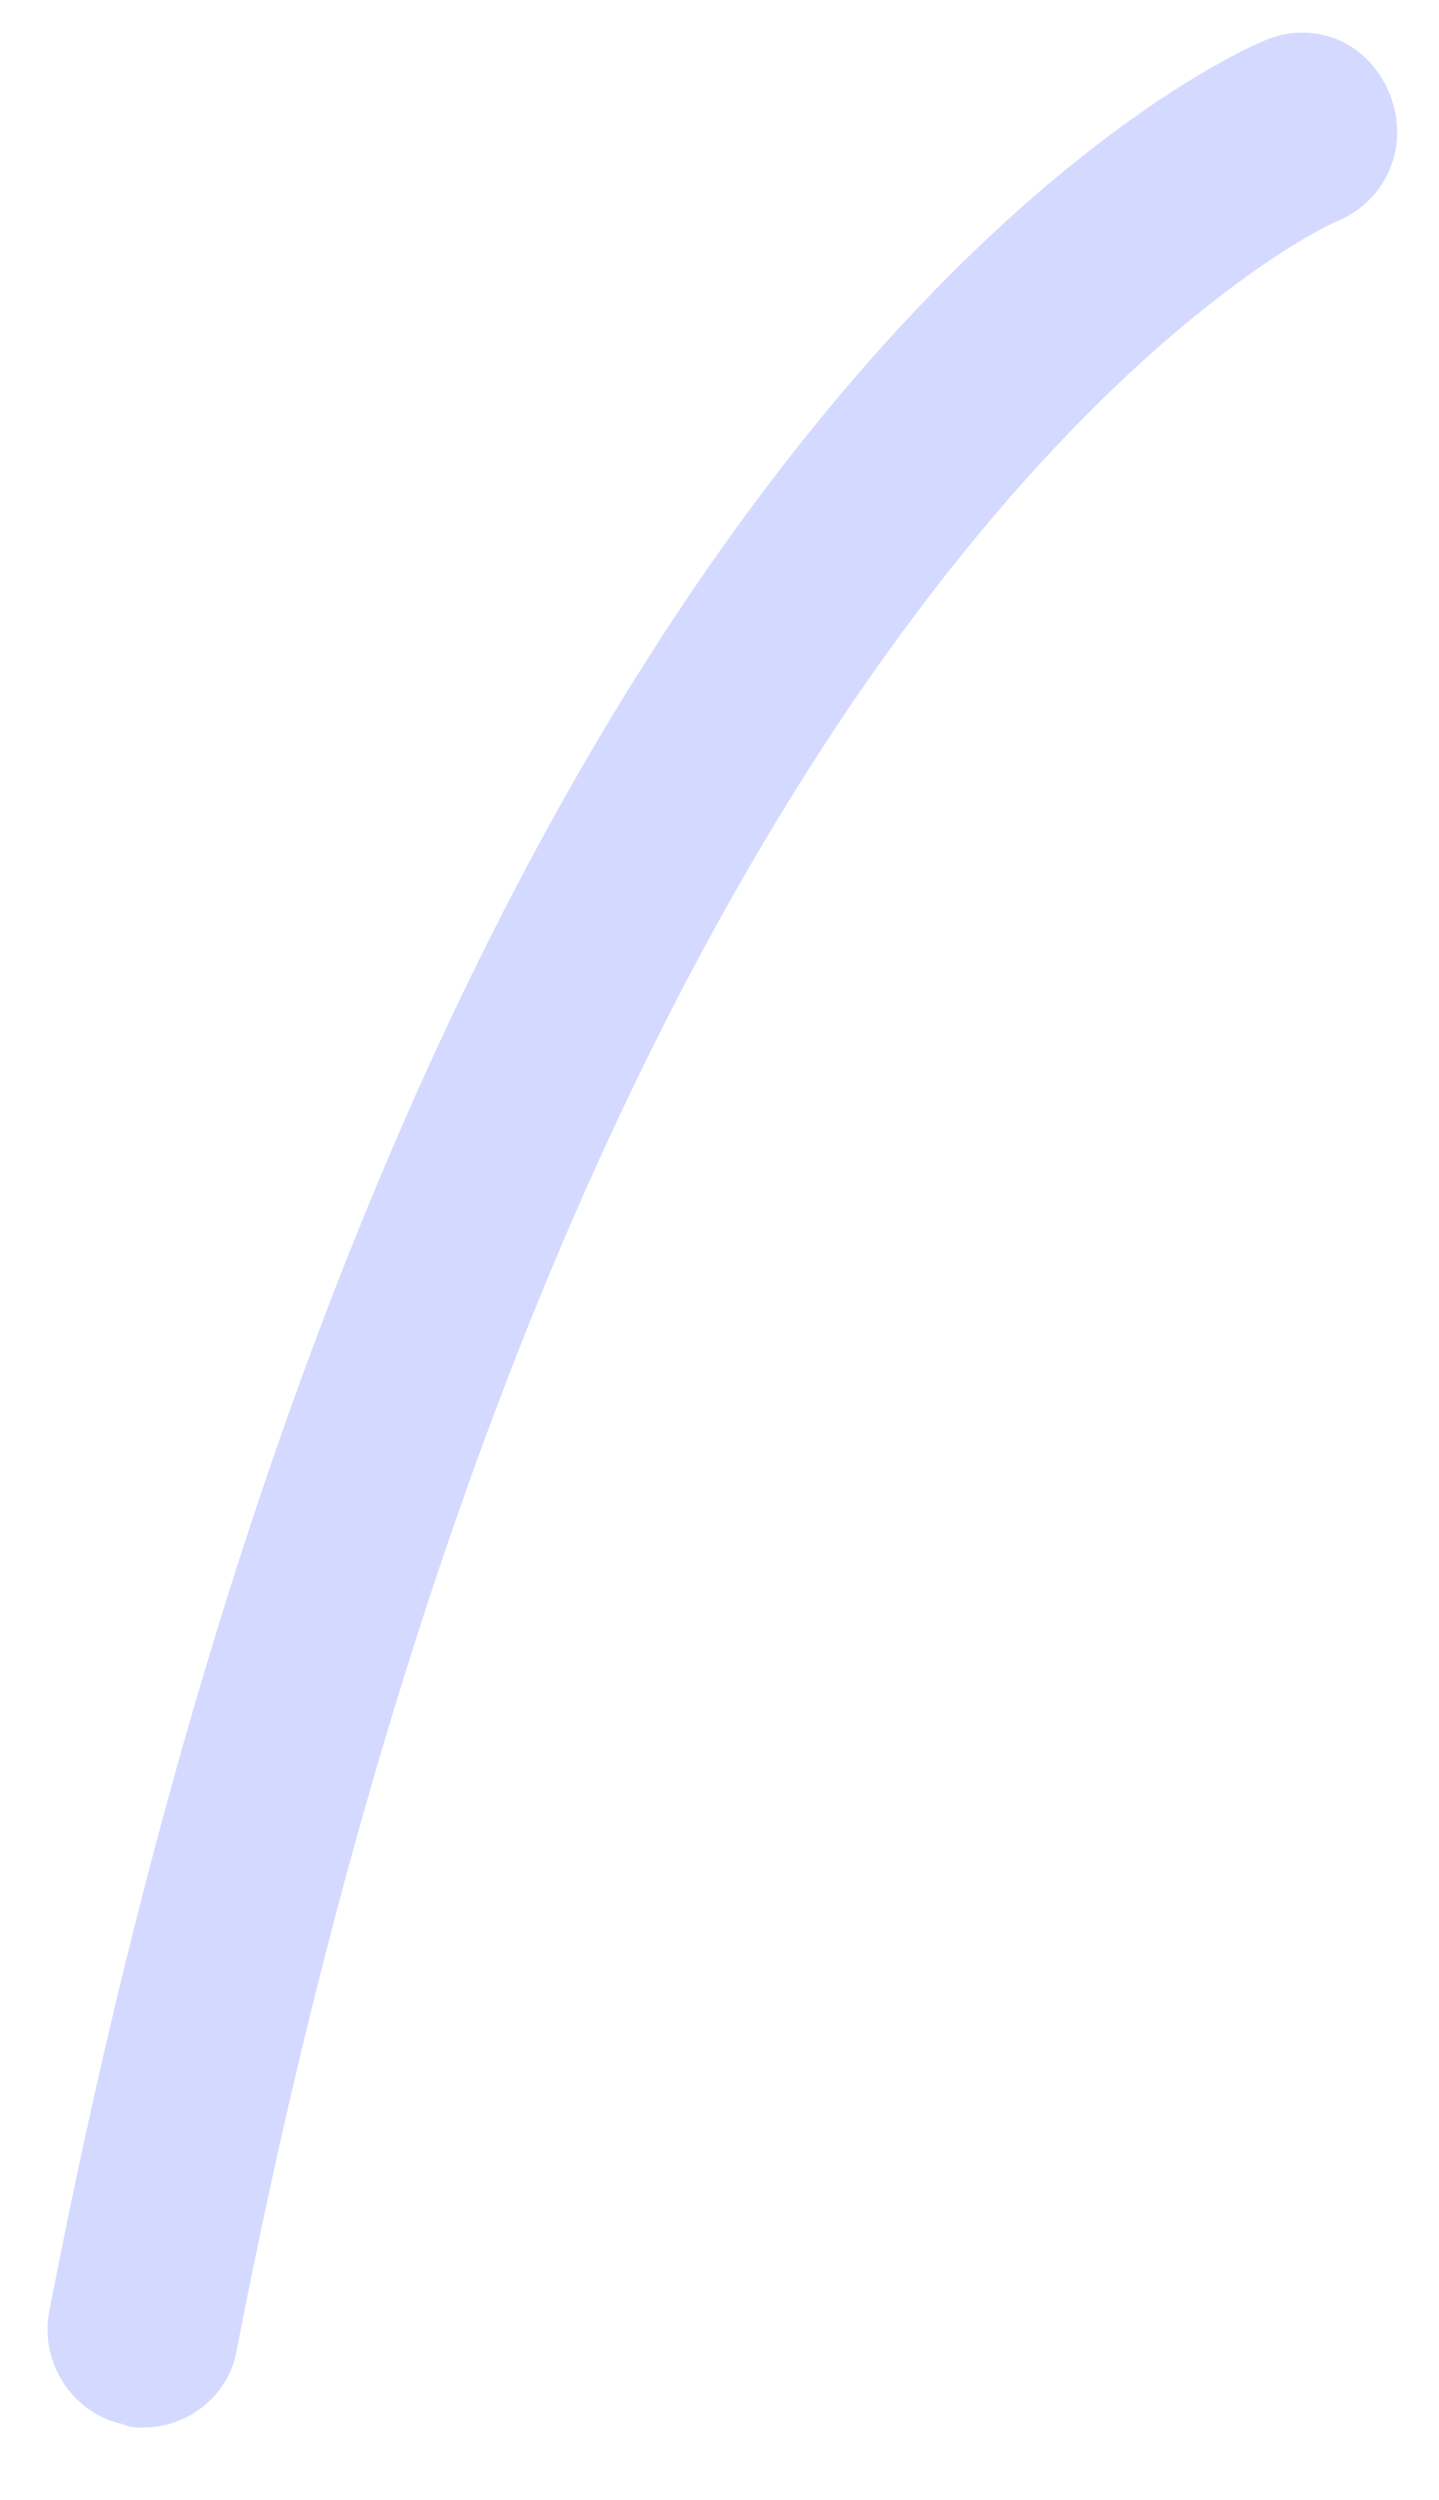 ﻿<?xml version="1.0" encoding="utf-8"?>
<svg version="1.1" xmlns:xlink="http://www.w3.org/1999/xlink" width="19px" height="33px" xmlns="http://www.w3.org/2000/svg">
  <g transform="matrix(1 0 0 1 -64 -316 )">
    <path d="M 3.129 31.003  C 3.041 31.591  2.509 32.043  1.89 32.043  C 1.801 32.043  1.713 32.043  1.624 31.998  C 0.961 31.862  0.518 31.184  0.651 30.506  C 5.519 5.32  16.273 0.708  16.716 0.527  C 17.38 0.256  18.088 0.573  18.353 1.251  C 18.619 1.929  18.309 2.653  17.645 2.924  C 17.513 2.969  7.688 7.491  3.129 31.003  Z " fill-rule="nonzero" fill="#d4daff" stroke="none" transform="matrix(1 0 0 1 64 316 )" />
  </g>
</svg>